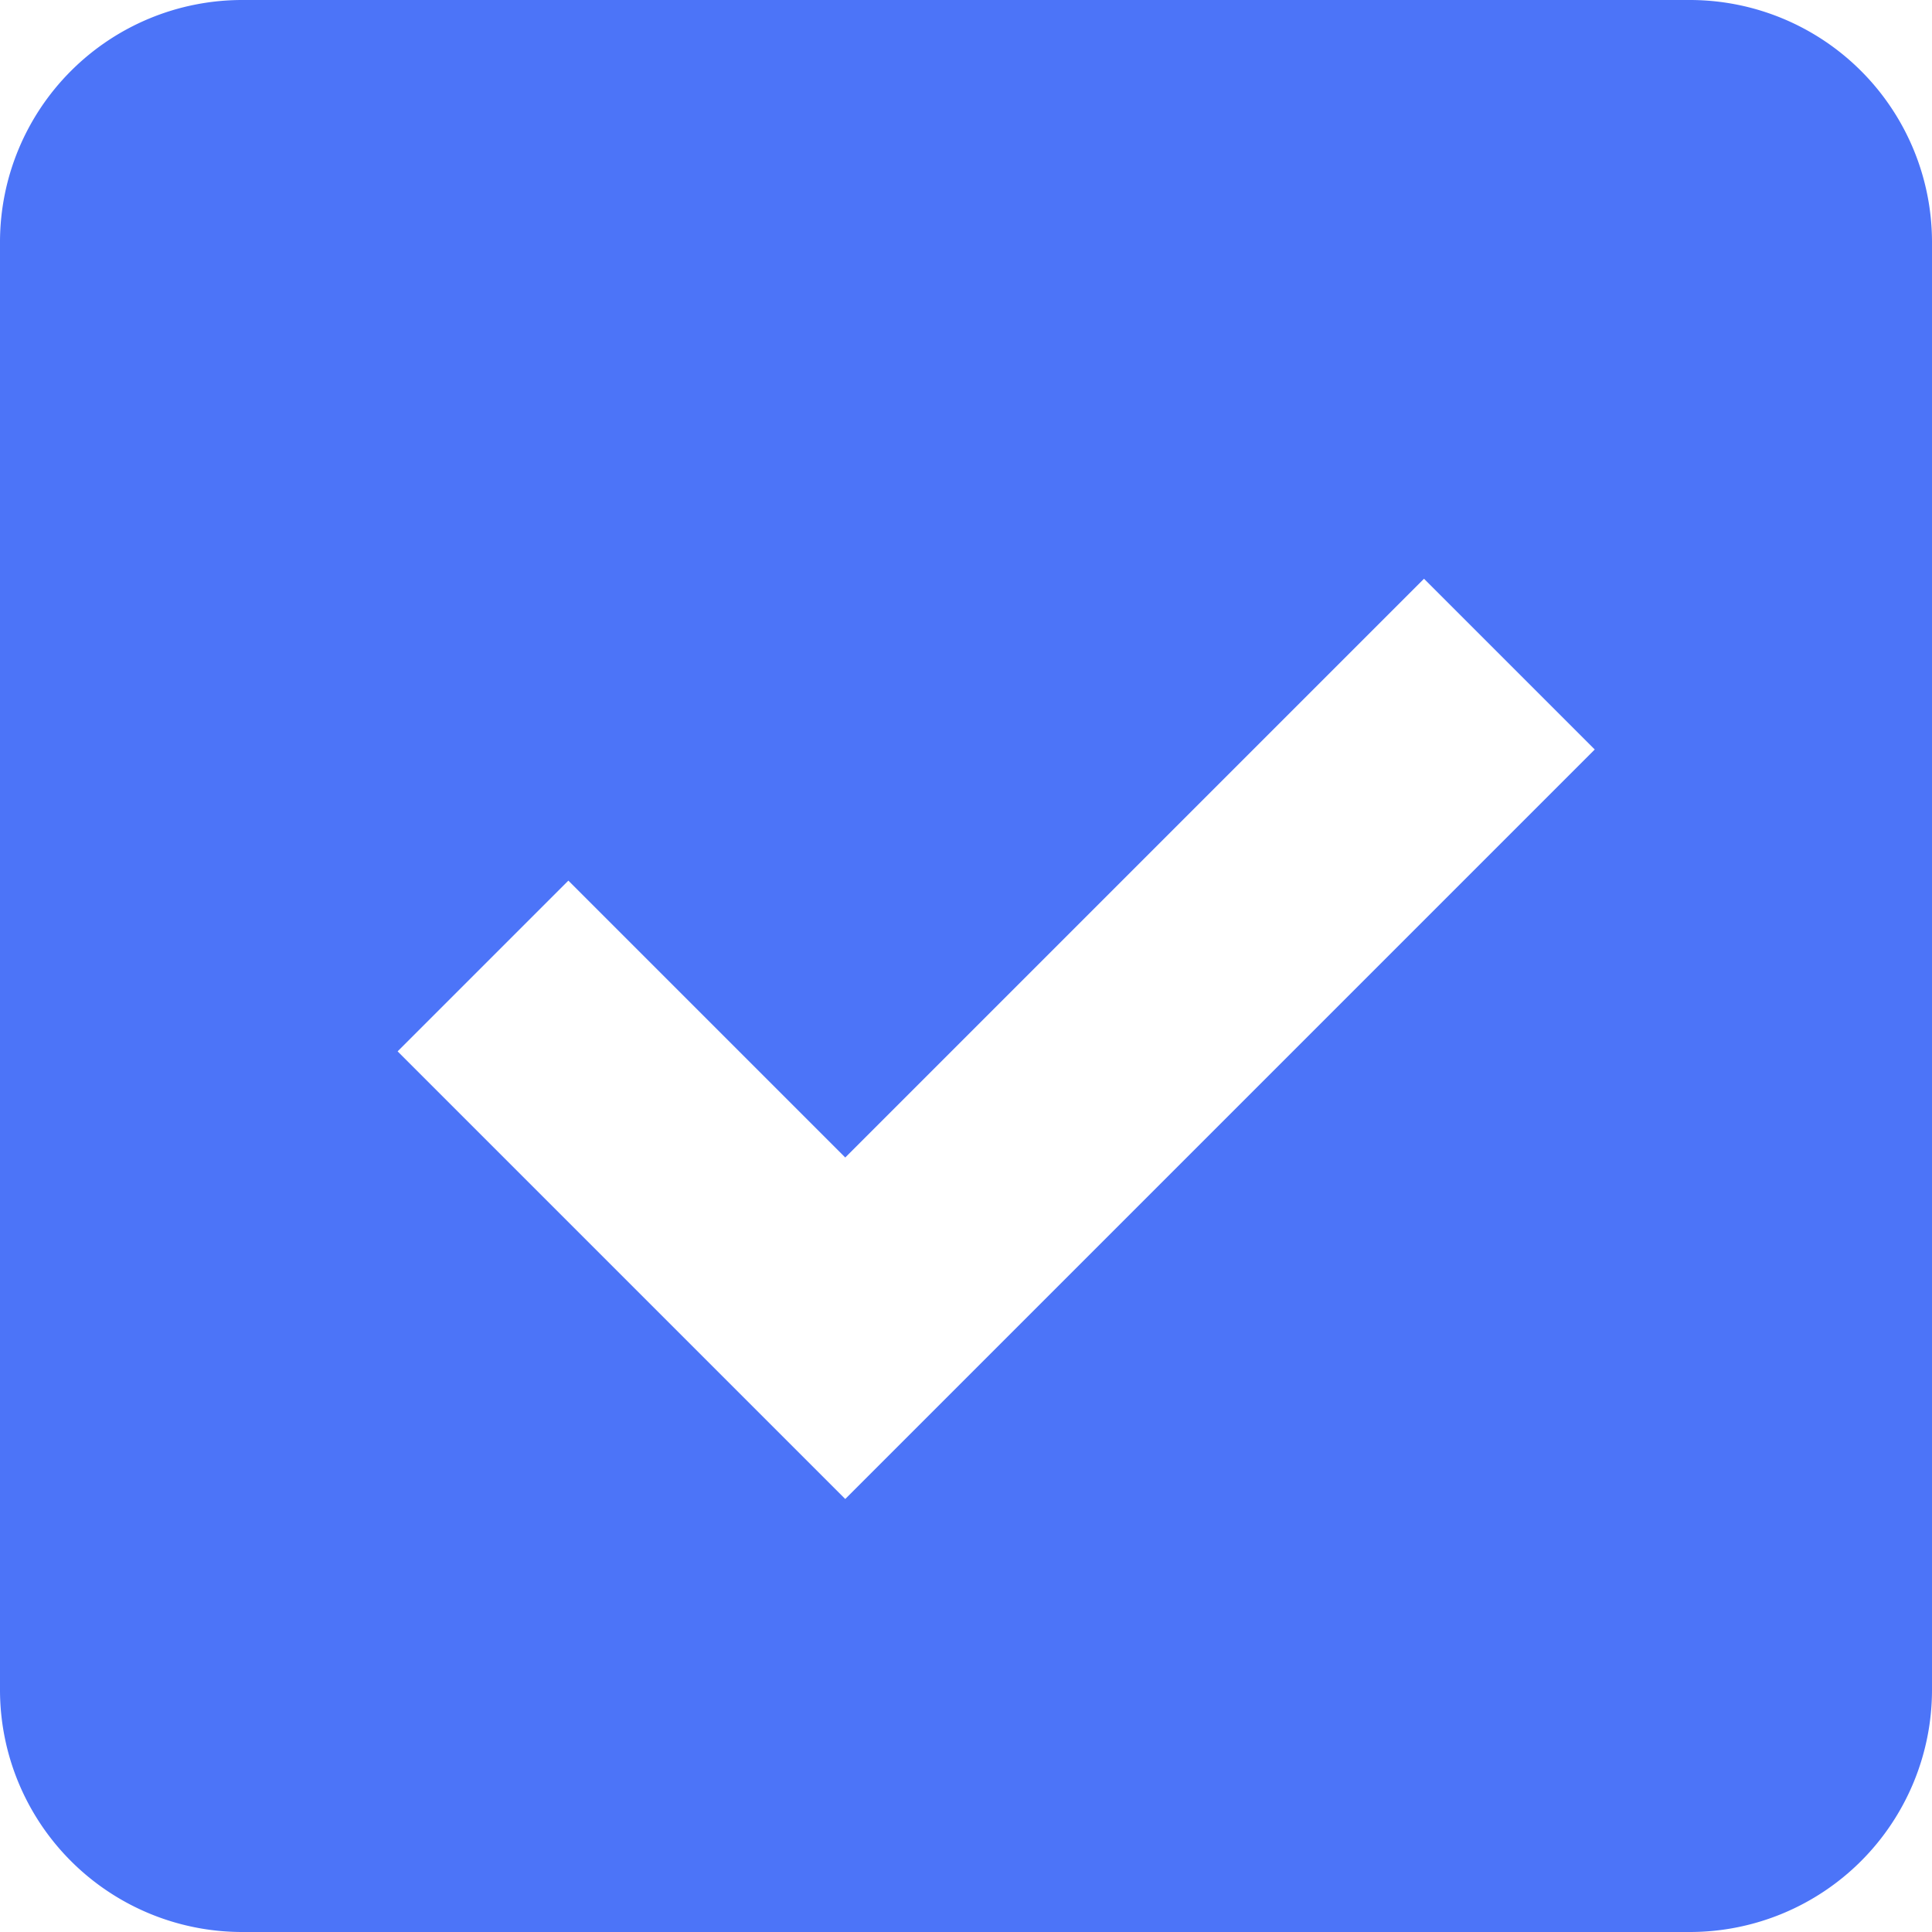 <svg xmlns="http://www.w3.org/2000/svg" width="16" height="16" viewBox="0 0 16 16">
  <path id="_339-checkbox-checked" data-name="339-checkbox-checked" d="M14,0H2A2.006,2.006,0,0,0,0,2V14a2.006,2.006,0,0,0,2,2H14a2.006,2.006,0,0,0,2-2V2A2.006,2.006,0,0,0,14,0ZM7,12.414,3.293,8.707,4.707,7.293,7,9.586l4.793-4.793,1.414,1.414L7,12.414Z" fill="#4c74f8"/>
</svg>
